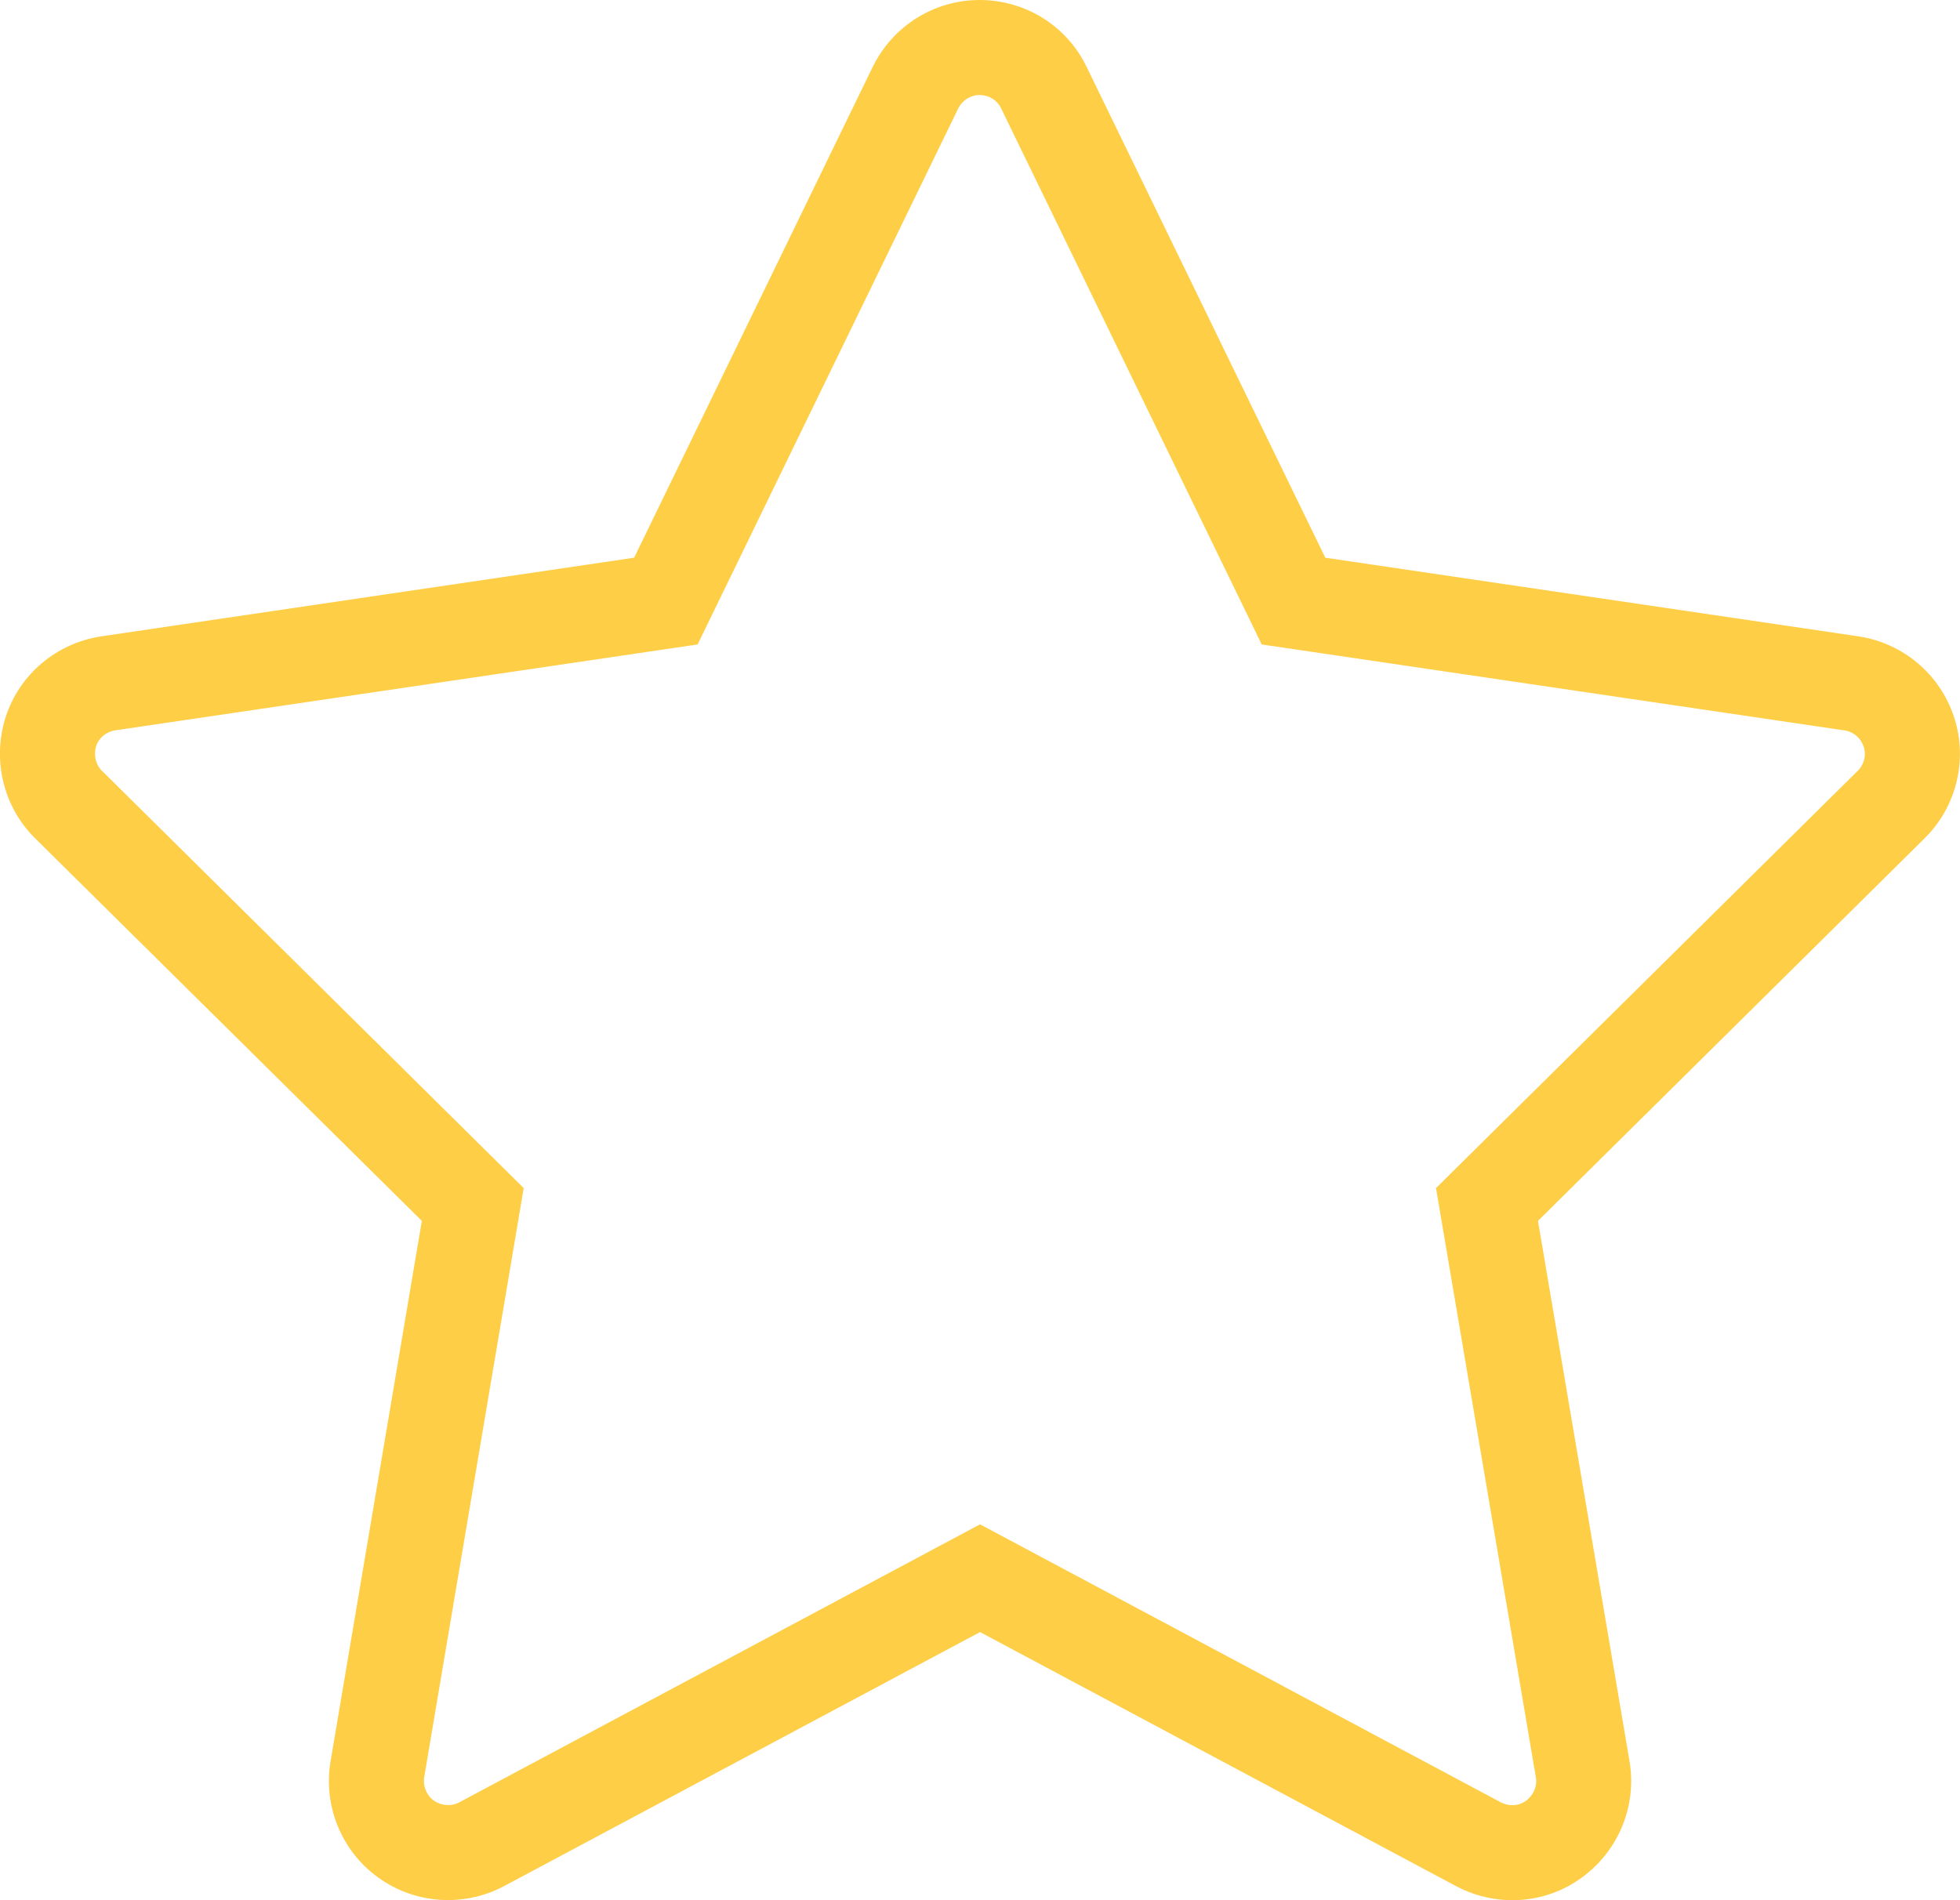 <svg xmlns="http://www.w3.org/2000/svg" width="20.625" height="20" viewBox="0 0 20.625 20"><g transform="translate(0)" fill="none"><path d="M11.434.7a1.251,1.251,0,0,0-2.25,0L6.673,5.87,1.064,6.7a1.25,1.25,0,0,0-.7,2.125l4.07,4.027-.961,5.691A1.253,1.253,0,0,0,5.3,19.853l5.011-2.675,5.011,2.675a1.253,1.253,0,0,0,1.824-1.312l-.965-5.691,4.07-4.027a1.25,1.25,0,0,0-.7-2.125L13.946,5.87Z" stroke="none"/><path d="M 10.309 1 C 10.213 1 10.126 1.055 10.084 1.14 L 7.341 6.783 L 1.212 7.687 C 1.119 7.701 1.04 7.766 1.012 7.852 C 0.983 7.945 1.006 8.047 1.072 8.112 L 5.511 12.505 L 4.464 18.705 C 4.449 18.799 4.488 18.896 4.565 18.951 C 4.62 18.99 4.677 18.999 4.715 18.999 C 4.757 18.999 4.798 18.989 4.831 18.971 L 10.313 16.044 L 15.791 18.969 C 15.83 18.989 15.872 19 15.915 19 C 15.951 19 16.005 18.992 16.056 18.955 C 16.137 18.896 16.178 18.8 16.162 18.708 L 15.111 12.505 L 19.55 8.112 C 19.617 8.046 19.641 7.947 19.612 7.86 C 19.582 7.768 19.504 7.702 19.412 7.688 L 13.277 6.783 L 10.533 1.137 C 10.493 1.054 10.405 1 10.309 1 M 10.309 0 C 10.79 0 11.227 0.273 11.434 0.703 L 13.946 5.87 L 19.558 6.698 C 20.027 6.769 20.414 7.097 20.562 7.546 C 20.71 7.995 20.589 8.491 20.253 8.823 L 16.184 12.85 L 17.148 18.541 C 17.226 19.01 17.031 19.482 16.644 19.763 C 16.258 20.045 15.746 20.076 15.324 19.853 L 10.313 17.178 L 5.302 19.853 C 4.88 20.076 4.368 20.041 3.982 19.763 C 3.595 19.486 3.4 19.01 3.478 18.541 L 4.439 12.85 L 0.369 8.823 C 0.033 8.491 -0.084 7.995 0.06 7.546 C 0.205 7.097 0.595 6.769 1.064 6.698 L 6.673 5.87 L 9.184 0.703 C 9.395 0.273 9.829 0 10.309 0 Z" stroke="none" fill="#ffce47"/></g></svg>